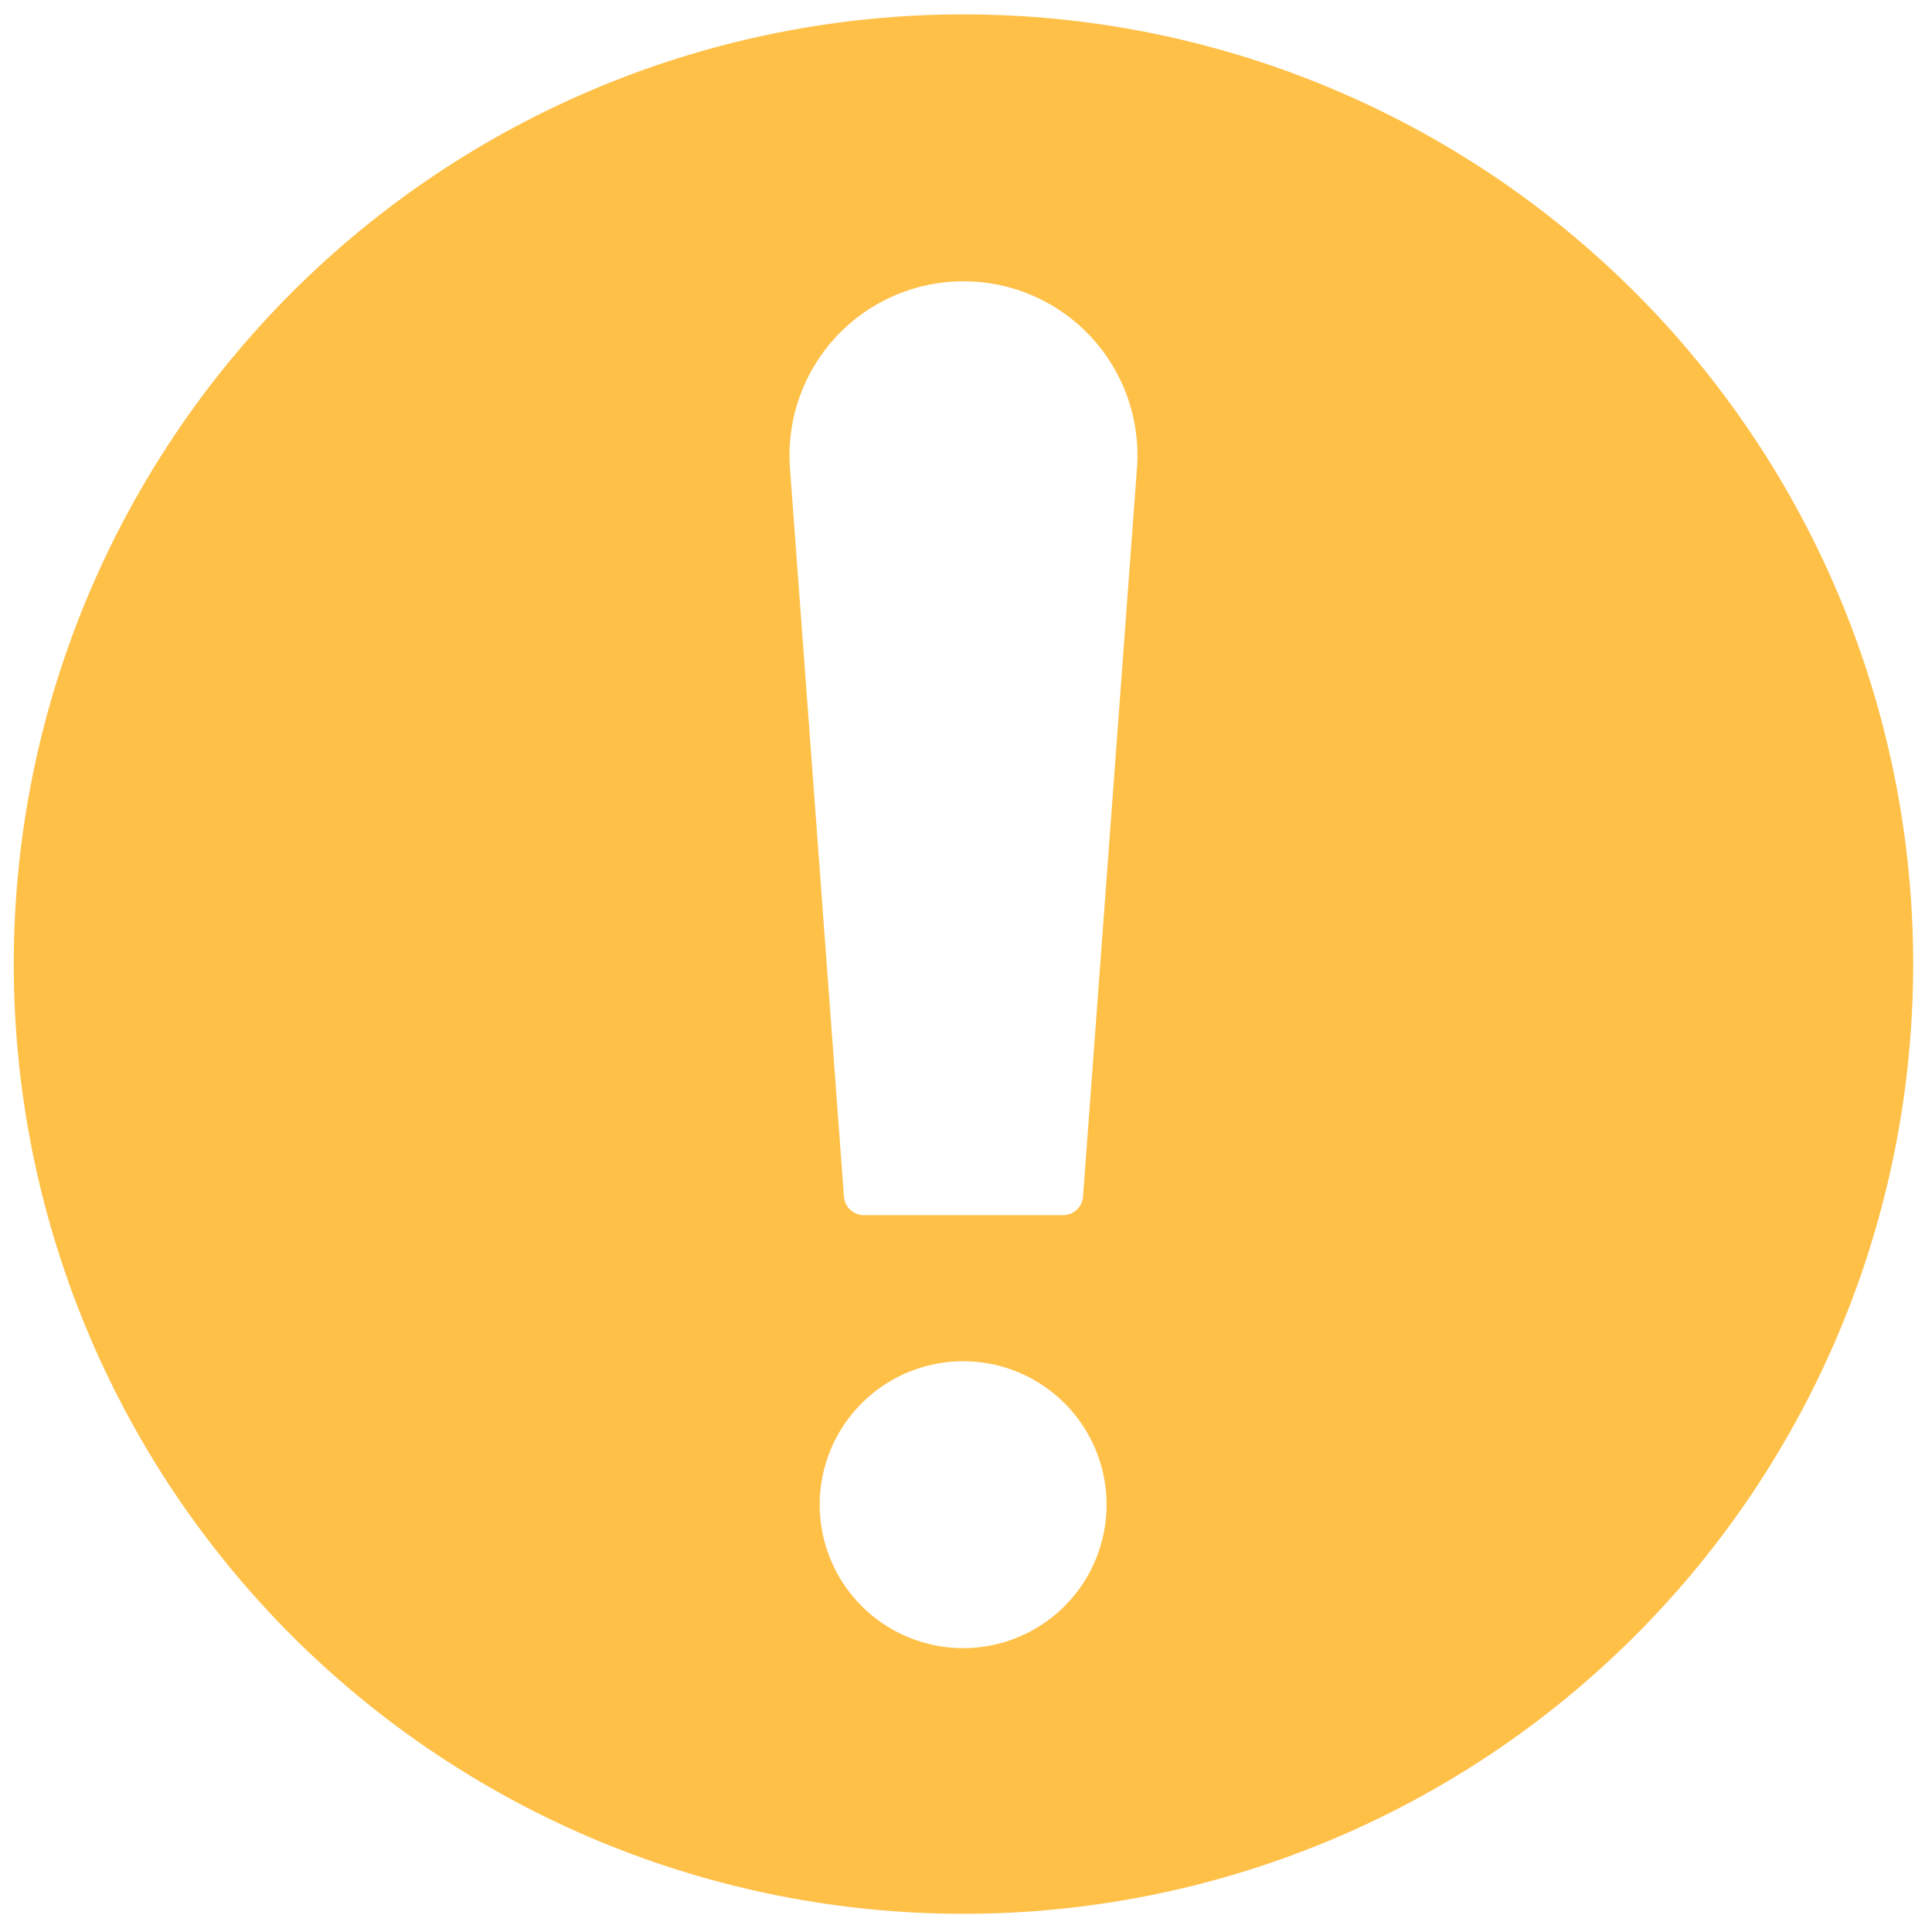 <svg width="40" height="40" viewBox="0 0 40 40" fill="none" xmlns="http://www.w3.org/2000/svg">
<path d="M19.948 0.298C17.365 0.297 14.808 0.805 12.422 1.793C10.036 2.781 7.868 4.229 6.042 6.055C4.216 7.881 2.768 10.049 1.78 12.435C0.792 14.821 0.284 17.378 0.285 19.96C0.284 22.543 0.792 25.1 1.78 27.486C2.768 29.872 4.216 32.04 6.042 33.866C7.868 35.692 10.036 37.14 12.422 38.128C14.808 39.116 17.365 39.624 19.948 39.623C22.53 39.624 25.087 39.116 27.473 38.128C29.859 37.14 32.027 35.692 33.853 33.866C35.679 32.04 37.127 29.872 38.115 27.486C39.103 25.1 39.611 22.543 39.61 19.96C39.611 17.378 39.103 14.821 38.115 12.435C37.127 10.049 35.679 7.881 33.853 6.055C32.027 4.229 29.859 2.781 27.473 1.793C25.087 0.805 22.53 0.297 19.948 0.298ZM19.948 34.123C19.36 34.124 18.785 33.951 18.295 33.625C17.806 33.299 17.424 32.836 17.198 32.293C16.973 31.75 16.913 31.152 17.027 30.575C17.142 29.998 17.425 29.468 17.841 29.053C18.256 28.637 18.786 28.354 19.363 28.24C19.94 28.125 20.538 28.185 21.081 28.41C21.623 28.636 22.087 29.018 22.413 29.507C22.739 29.997 22.912 30.572 22.911 31.16C22.909 31.945 22.596 32.698 22.041 33.253C21.486 33.808 20.733 34.121 19.948 34.123ZM23.543 9.648L22.423 24.773C22.416 24.877 22.369 24.975 22.293 25.047C22.216 25.118 22.115 25.158 22.01 25.158H17.885C17.78 25.158 17.679 25.118 17.603 25.047C17.526 24.975 17.48 24.877 17.473 24.773L16.352 9.648C16.322 9.157 16.392 8.665 16.559 8.202C16.726 7.74 16.986 7.316 17.323 6.958C17.66 6.6 18.066 6.314 18.518 6.119C18.969 5.924 19.456 5.823 19.948 5.823C20.439 5.823 20.926 5.924 21.378 6.119C21.829 6.314 22.236 6.6 22.573 6.958C22.909 7.316 23.169 7.74 23.336 8.202C23.503 8.665 23.574 9.157 23.543 9.648Z" fill="#FFC048"/>
</svg>
